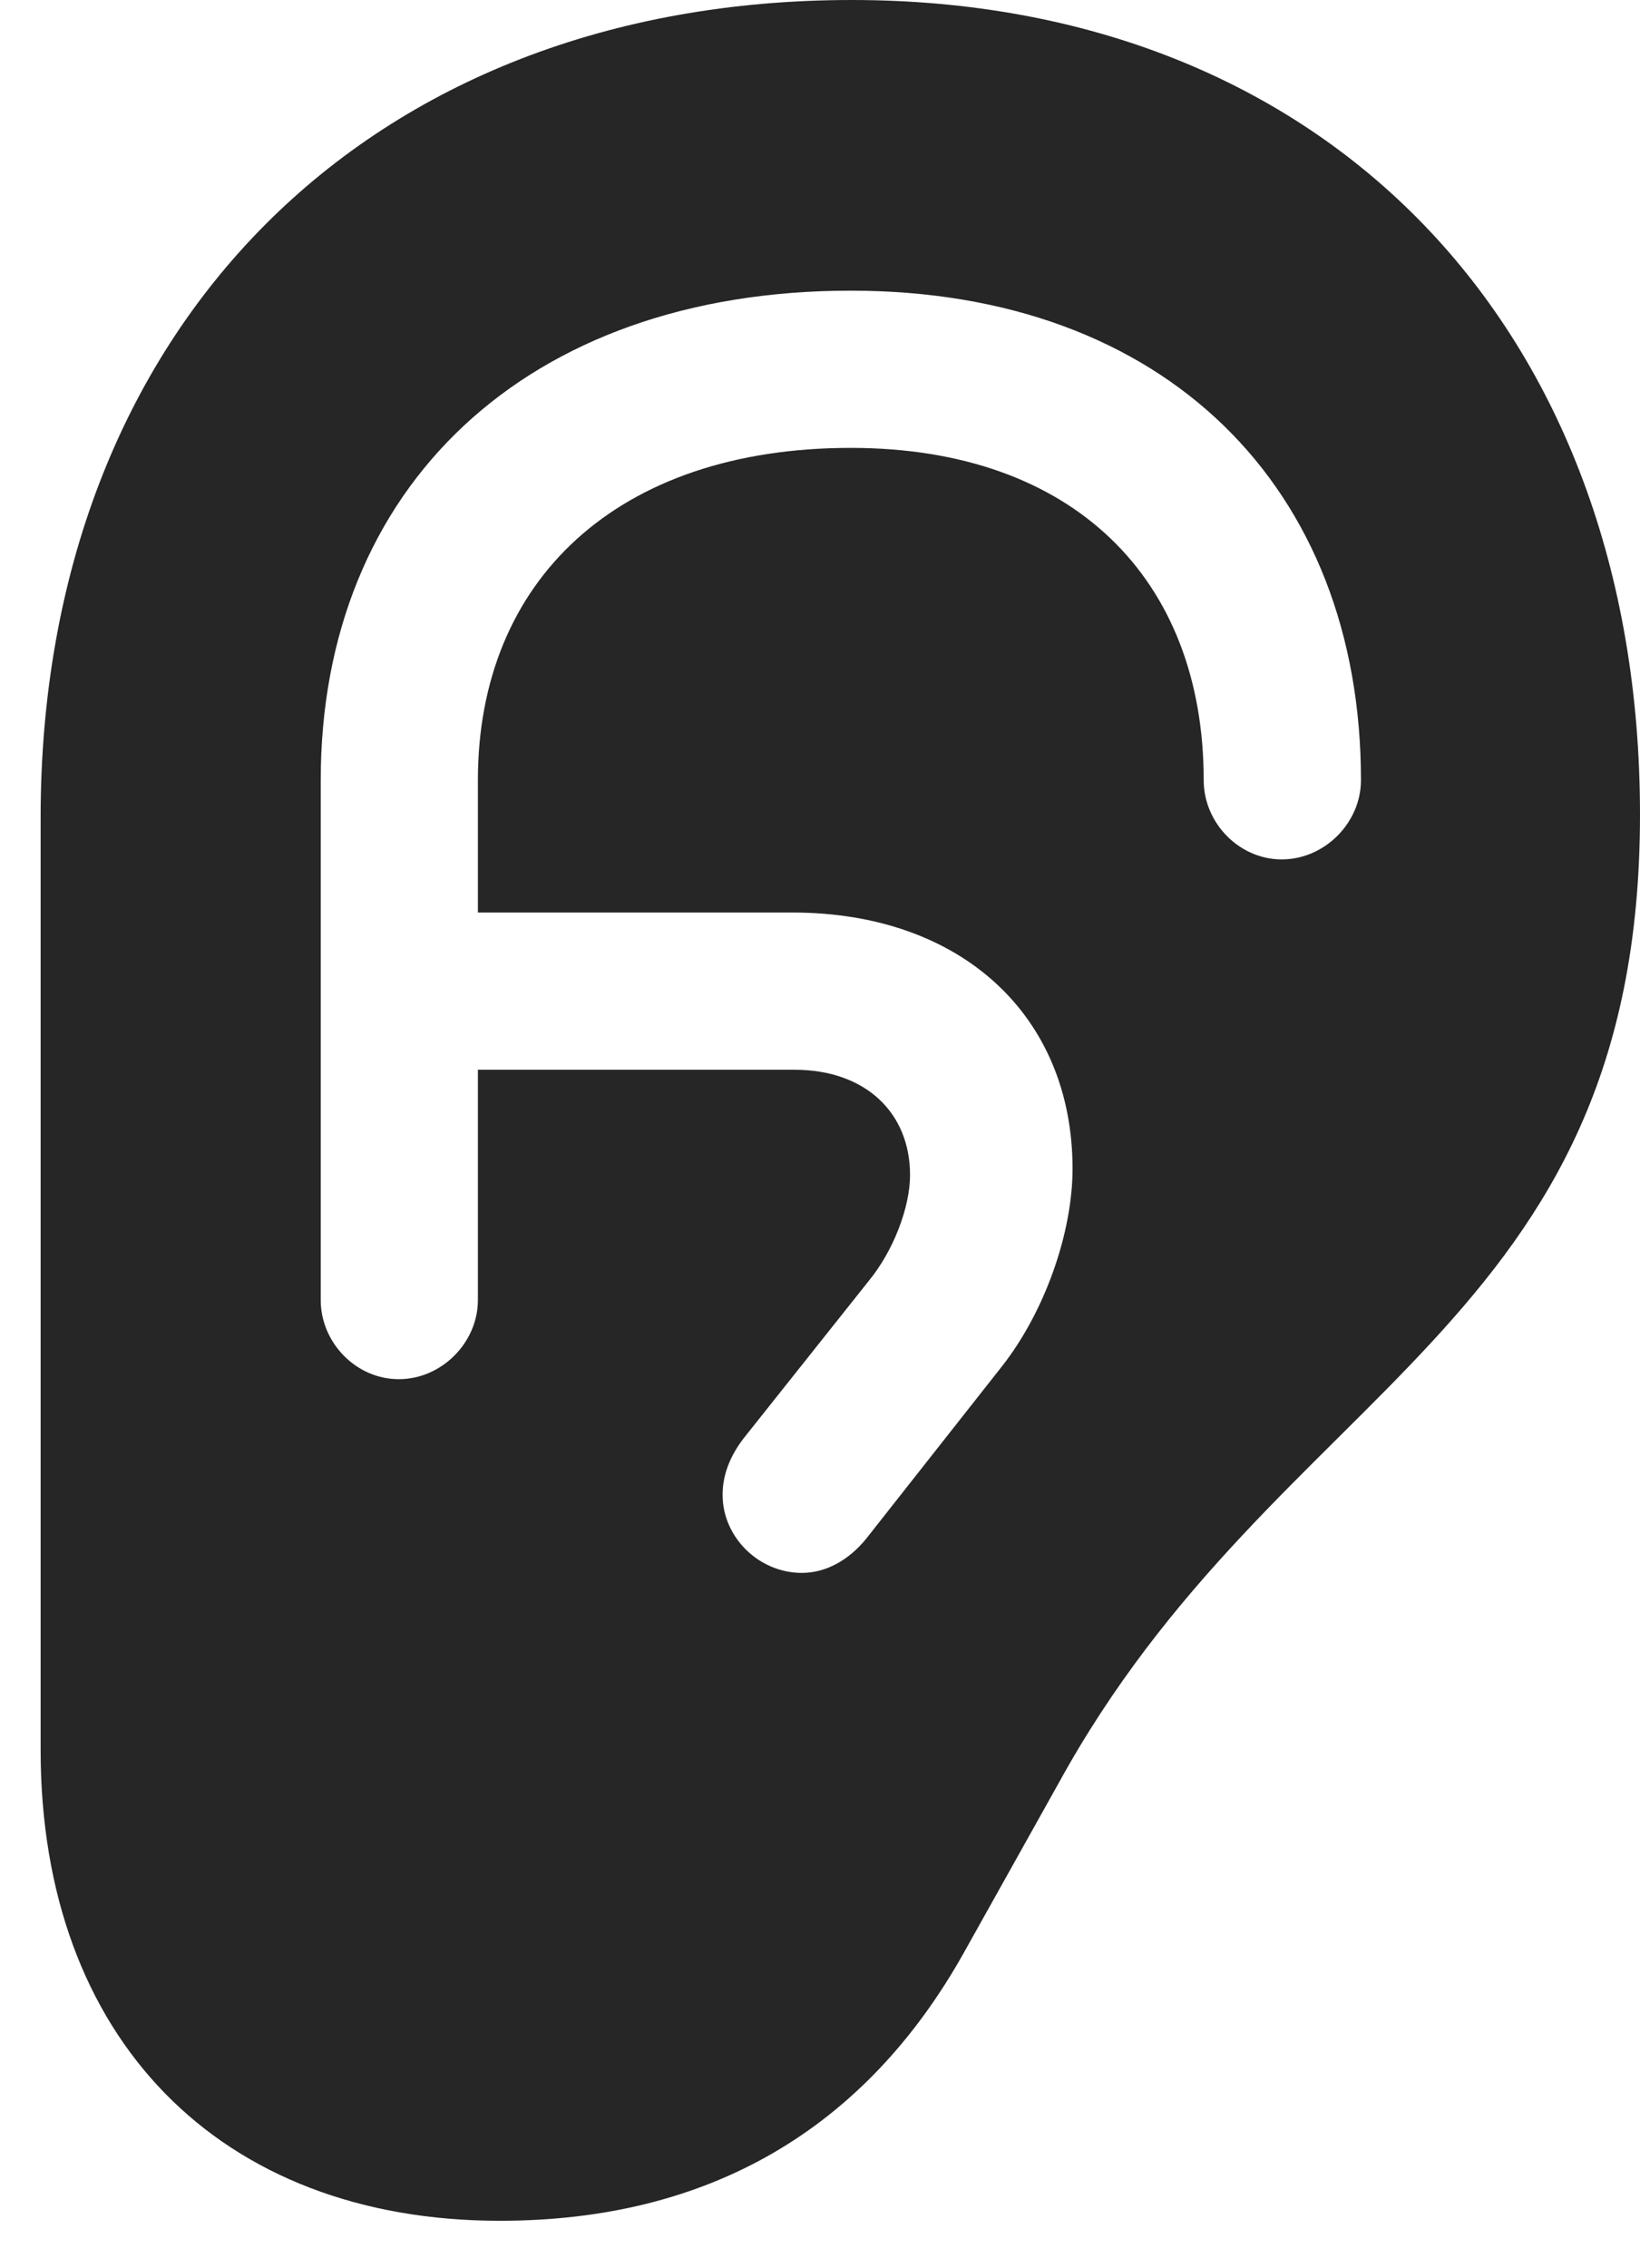 <?xml version="1.0" encoding="UTF-8"?>
<!--Generator: Apple Native CoreSVG 341-->
<!DOCTYPE svg
PUBLIC "-//W3C//DTD SVG 1.1//EN"
       "http://www.w3.org/Graphics/SVG/1.1/DTD/svg11.dtd">
<svg version="1.1" xmlns="http://www.w3.org/2000/svg" xmlns:xlink="http://www.w3.org/1999/xlink" viewBox="0 0 15.381 21.26">
 <g>
  <rect height="21.26" opacity="0" width="15.381" x="0" y="0"/>
  <path d="M15.381 7.637C15.381 12.471 11.982 12.969 9.922 16.729L9.043 18.301C8.115 19.961 6.65 20.82 4.688 20.82C2.061 20.82 0.381 19.111 0.381 16.406L0.381 7.666C0.381 3.076 3.447 0 7.988 0C12.422 0 15.381 3.057 15.381 7.637ZM3.008 7.314L3.008 12.188C3.008 12.588 3.34 12.93 3.74 12.93C4.141 12.93 4.482 12.588 4.482 12.188L4.482 10.029L7.451 10.029C8.115 10.029 8.535 10.43 8.535 11.016C8.535 11.318 8.379 11.729 8.145 12.012L6.973 13.486C6.846 13.652 6.777 13.828 6.777 14.014C6.777 14.414 7.119 14.746 7.52 14.746C7.744 14.746 7.959 14.629 8.125 14.424L9.395 12.812C9.795 12.305 10.059 11.562 10.059 10.957C10.059 9.521 9.014 8.555 7.432 8.555L4.482 8.555L4.482 7.314C4.482 5.439 5.791 4.199 7.979 4.199C10.068 4.199 11.289 5.43 11.289 7.314C11.289 7.715 11.621 8.057 12.021 8.057C12.422 8.057 12.764 7.715 12.764 7.314C12.764 4.57 10.928 2.725 7.979 2.725C4.932 2.725 3.008 4.57 3.008 7.314Z" fill="black" fill-opacity="0.85"/>
 </g>
</svg>
